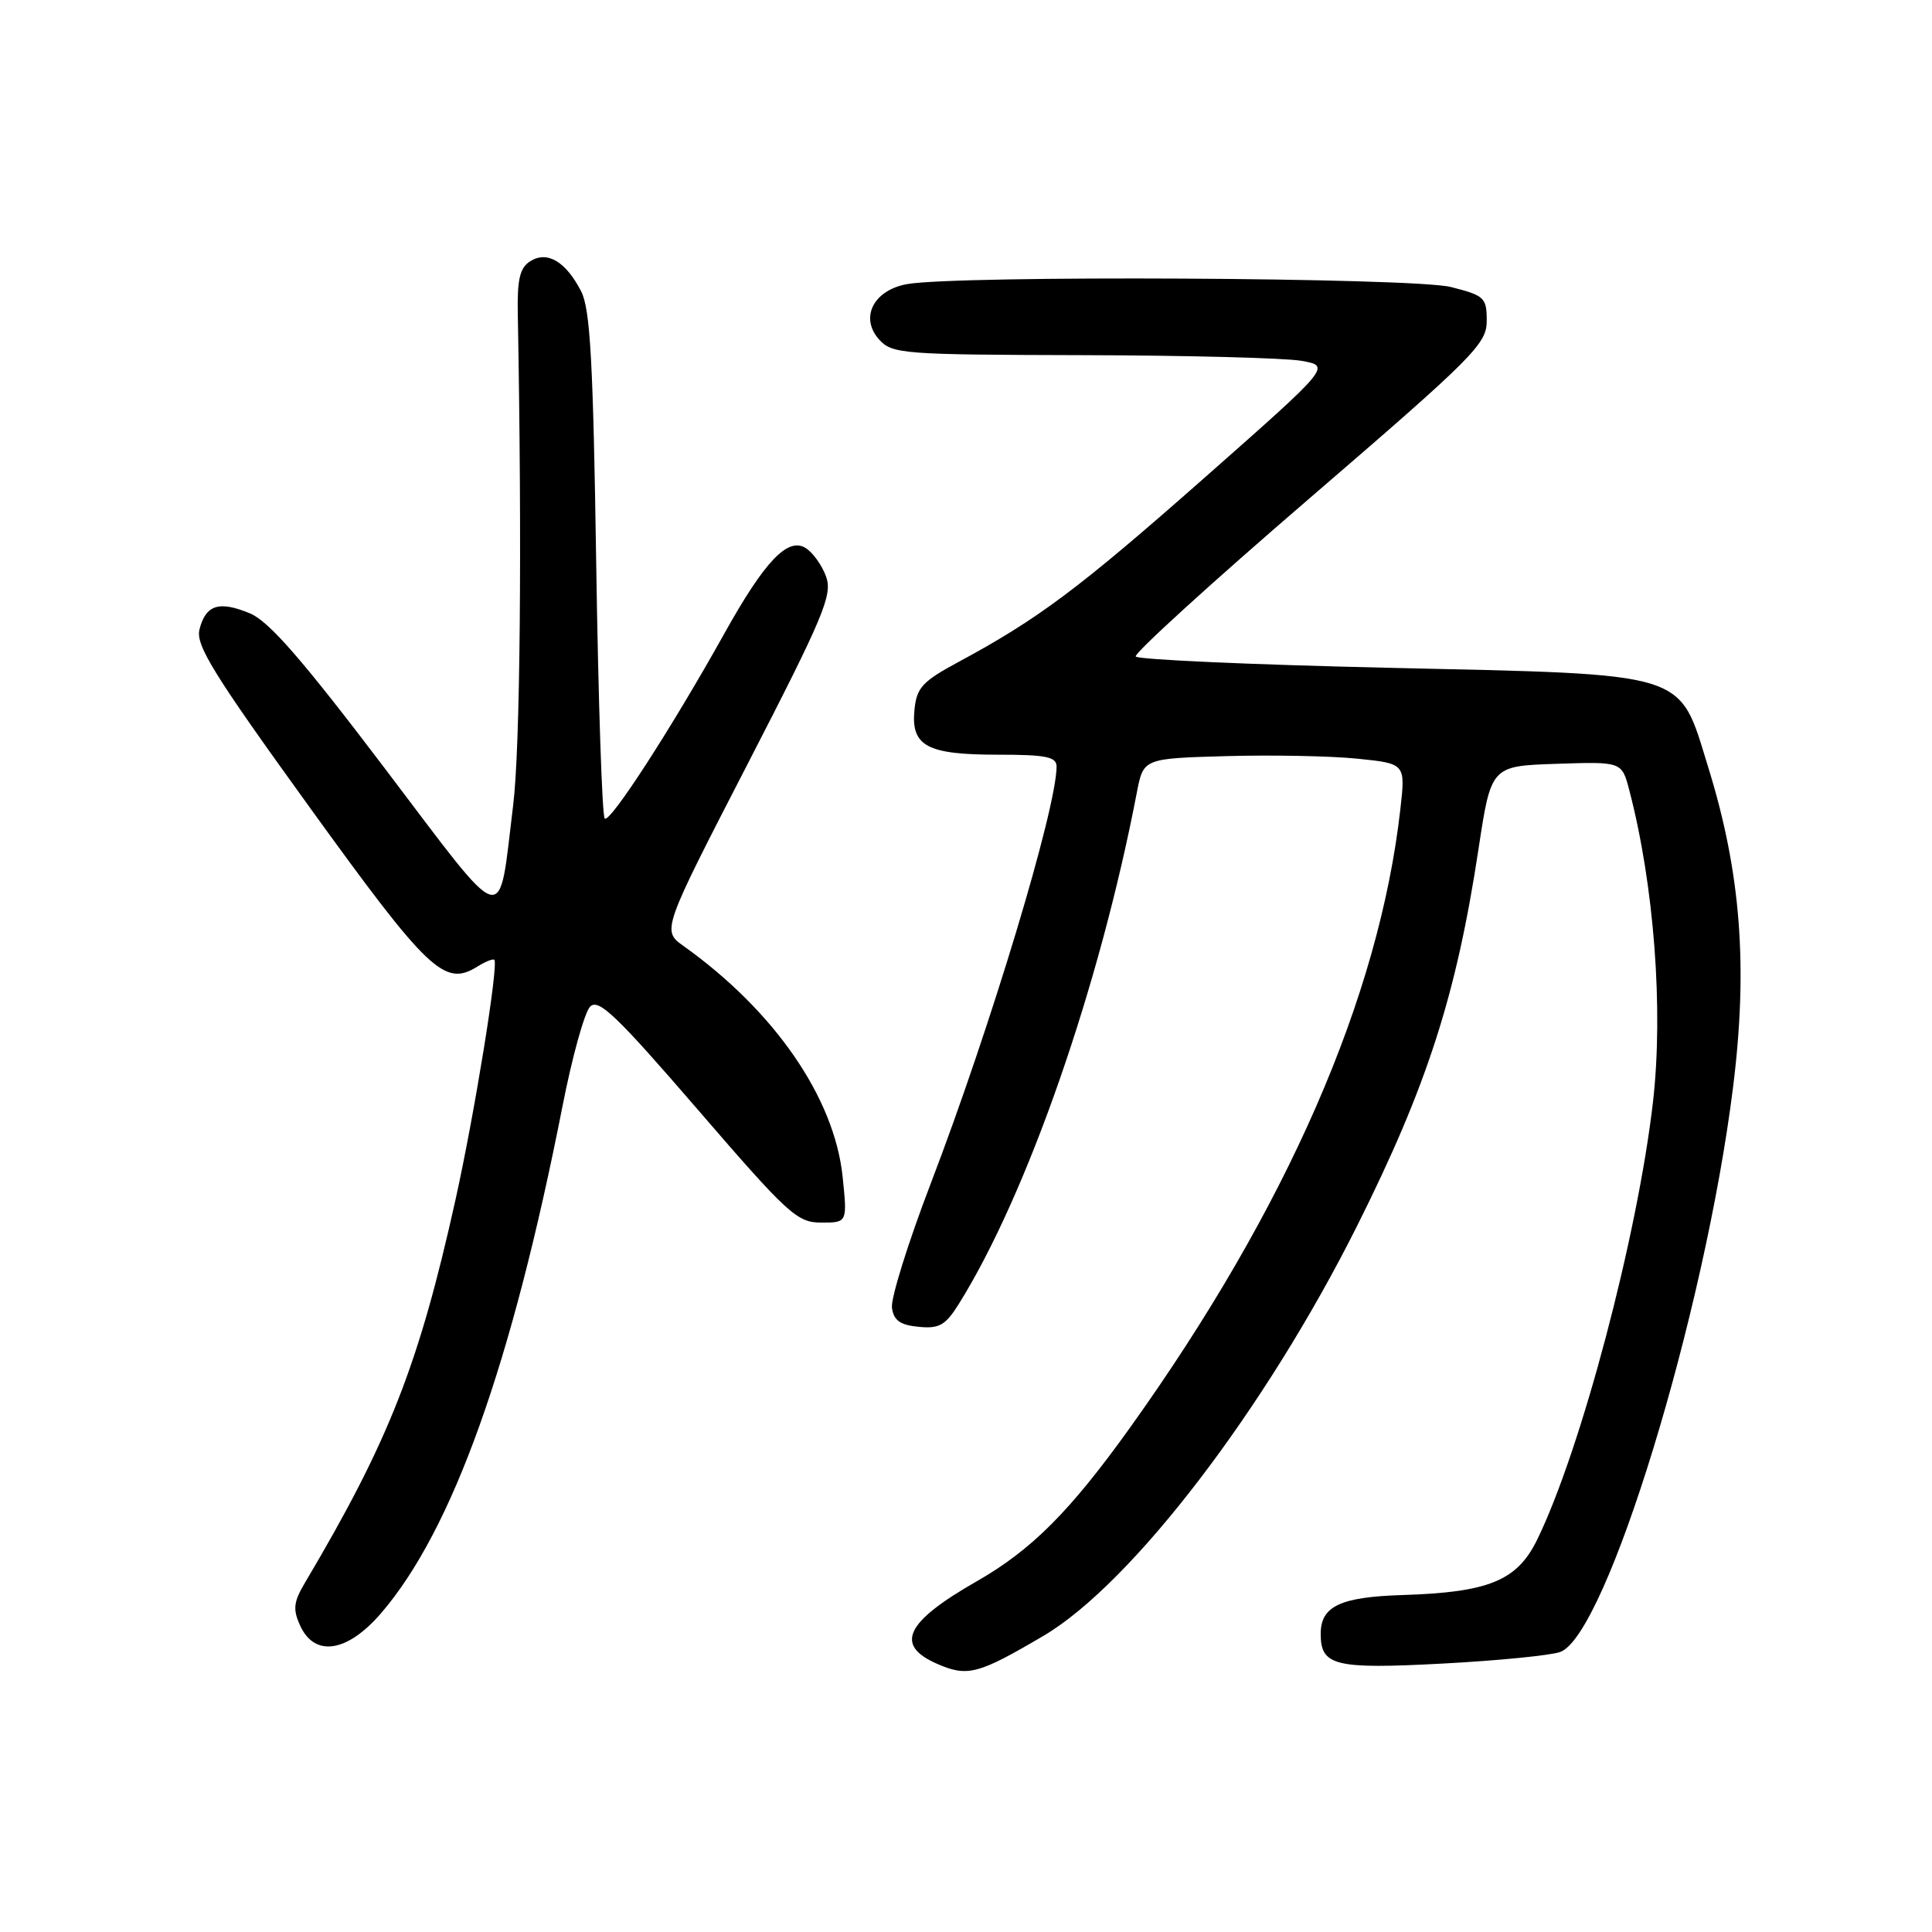 <?xml version="1.0" encoding="UTF-8" standalone="no"?>
<!DOCTYPE svg PUBLIC "-//W3C//DTD SVG 1.1//EN" "http://www.w3.org/Graphics/SVG/1.1/DTD/svg11.dtd" >
<svg xmlns="http://www.w3.org/2000/svg" xmlns:xlink="http://www.w3.org/1999/xlink" version="1.1" viewBox="0 0 256 256">
 <g >
 <path fill="currentColor"
d=" M 138.31 216.73 C 149.99 209.82 167.68 186.69 179.82 162.44 C 189.09 143.92 192.98 131.85 195.91 112.50 C 197.58 101.50 197.58 101.50 206.24 101.21 C 214.90 100.92 214.90 100.92 215.89 104.71 C 219.18 117.29 220.43 133.80 219.03 146.00 C 216.98 163.80 209.50 192.08 203.69 204.00 C 201.03 209.45 197.30 210.99 185.85 211.35 C 177.58 211.61 175.00 212.83 175.00 216.50 C 175.00 220.74 176.87 221.19 191.19 220.43 C 198.51 220.04 205.51 219.35 206.75 218.89 C 212.88 216.61 225.87 174.16 229.63 144.14 C 231.64 128.09 230.68 115.63 226.35 101.67 C 222.37 88.82 224.24 89.40 183.73 88.48 C 165.70 88.07 150.75 87.40 150.49 86.99 C 150.24 86.58 160.60 77.15 173.52 66.03 C 195.30 47.28 197.00 45.57 197.00 42.52 C 197.00 39.44 196.71 39.16 192.25 38.03 C 187.27 36.77 126.74 36.45 120.17 37.65 C 115.72 38.46 113.89 42.12 116.50 45.00 C 118.22 46.90 119.60 47.00 143.40 47.06 C 157.21 47.09 170.27 47.43 172.44 47.81 C 176.37 48.51 176.37 48.51 159.53 63.37 C 142.91 78.03 137.56 82.03 126.92 87.76 C 122.21 90.30 121.46 91.13 121.17 94.05 C 120.70 98.86 122.81 100.00 132.19 100.00 C 138.62 100.00 140.00 100.28 140.00 101.57 C 140.00 107.12 131.26 136.10 123.34 156.79 C 120.33 164.65 118.01 172.07 118.19 173.29 C 118.42 174.97 119.28 175.58 121.73 175.81 C 124.45 176.08 125.27 175.61 127.03 172.81 C 136.10 158.31 145.71 130.69 150.64 105.00 C 151.51 100.50 151.51 100.50 162.50 100.19 C 168.55 100.02 176.37 100.17 179.87 100.53 C 186.24 101.18 186.24 101.18 185.55 107.26 C 182.73 132.17 170.50 160.14 149.75 189.15 C 141.80 200.25 136.70 205.37 129.44 209.52 C 119.93 214.95 118.48 218.01 124.25 220.50 C 128.22 222.22 129.66 221.83 138.31 216.73 Z  M 50.50 213.75 C 59.96 202.75 67.80 180.83 74.53 146.60 C 75.81 140.06 77.46 134.11 78.20 133.38 C 79.31 132.27 81.69 134.55 92.45 147.02 C 104.46 160.94 105.62 162.00 108.83 162.00 C 112.28 162.00 112.28 162.00 111.65 155.90 C 110.55 145.44 102.64 133.97 90.60 125.37 C 87.69 123.30 87.69 123.30 99.07 101.22 C 109.13 81.69 110.33 78.84 109.47 76.43 C 108.94 74.93 107.72 73.22 106.76 72.62 C 104.39 71.13 101.32 74.35 95.95 84.00 C 89.05 96.38 80.80 109.14 80.13 108.46 C 79.78 108.12 79.28 92.91 79.00 74.67 C 78.60 47.88 78.21 40.94 77.00 38.59 C 74.96 34.64 72.50 33.19 70.25 34.62 C 68.88 35.49 68.52 37.02 68.61 41.62 C 69.18 72.31 68.93 99.09 68.00 106.66 C 65.98 123.08 67.42 123.49 51.00 101.83 C 40.10 87.45 35.66 82.34 33.13 81.28 C 29.03 79.57 27.26 80.13 26.43 83.41 C 25.91 85.50 28.30 89.35 41.02 106.96 C 56.78 128.78 58.90 130.79 63.25 128.08 C 64.32 127.41 65.33 127.01 65.50 127.18 C 66.09 127.79 62.89 147.55 60.35 159.00 C 55.49 180.88 51.53 190.95 40.45 209.65 C 38.89 212.27 38.78 213.22 39.77 215.40 C 41.70 219.62 46.02 218.96 50.50 213.75 Z "/>
</g>
</svg>